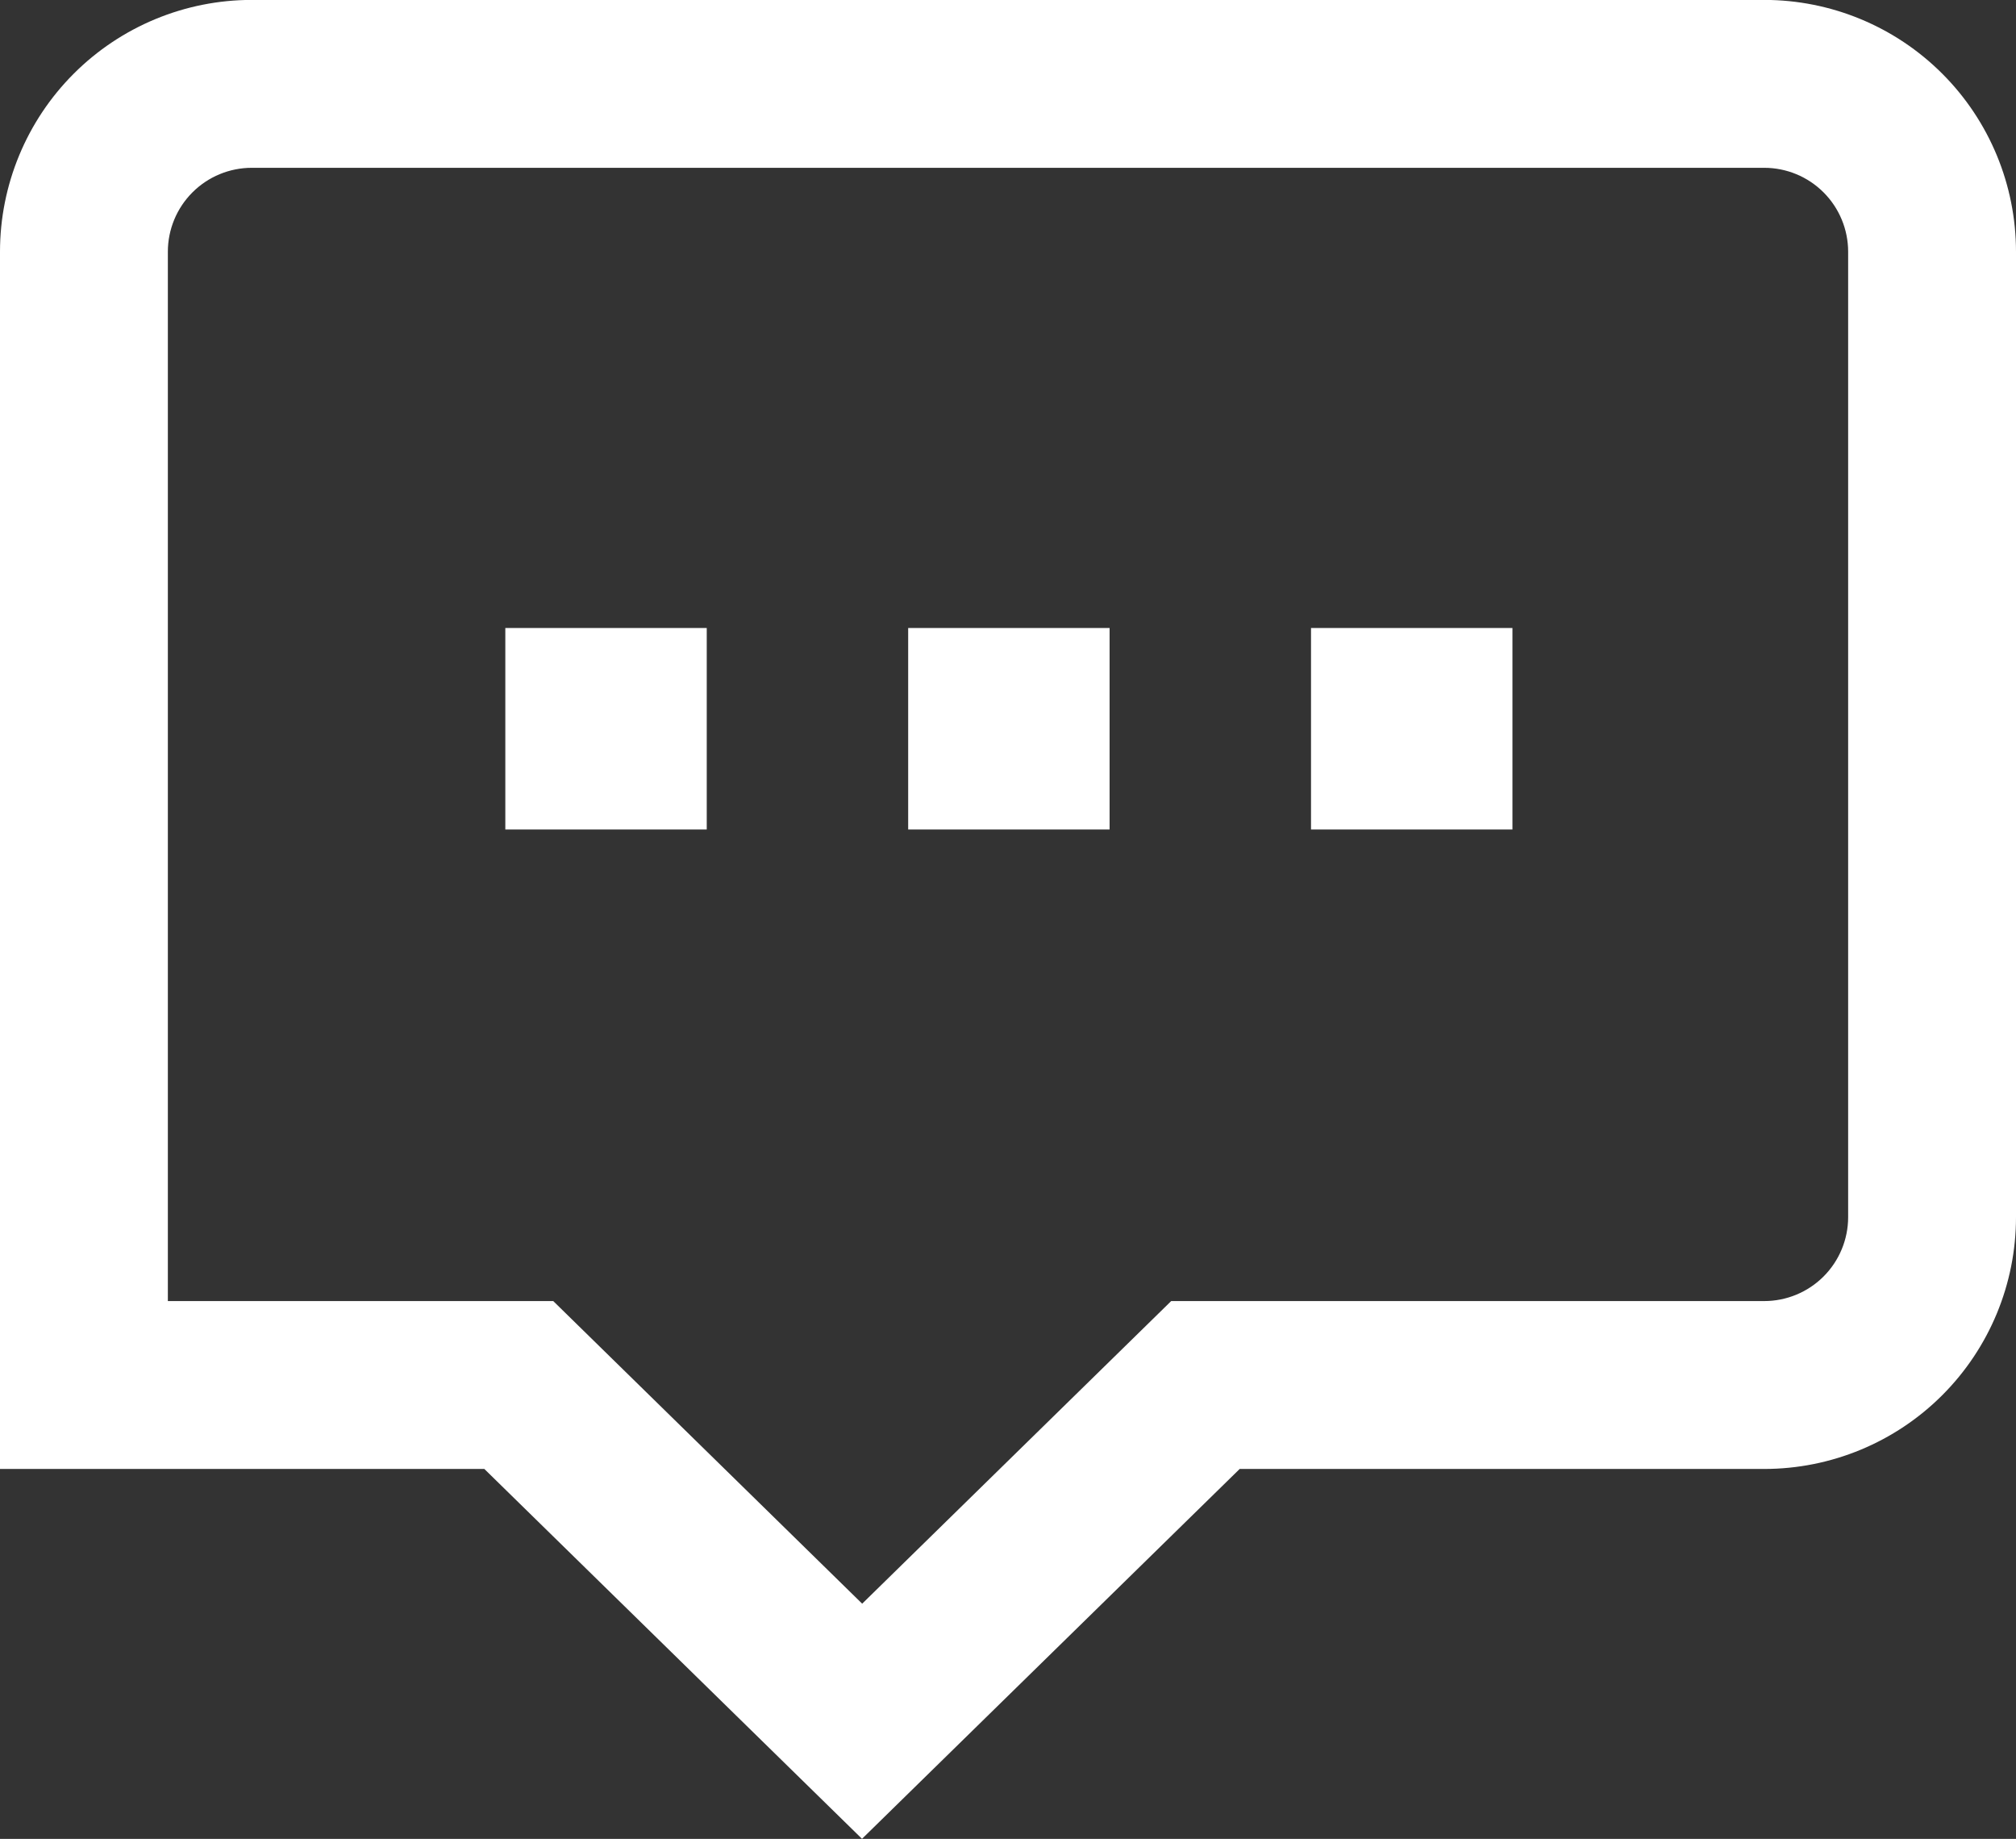 <svg id="Group_21047" data-name="Group 21047" xmlns="http://www.w3.org/2000/svg" xmlns:xlink="http://www.w3.org/1999/xlink" width="24.021" height="21.906" viewBox="0 0 24.021 21.906">
  <rect x="0" y="0" width="24.021" height="21.906" fill="#333333" stroke="none"/>
  <defs>
    <clipPath id="clip-path">
      <path id="Path_16030" data-name="Path 16030" d="M38.021-800.1a3,3,0,0,1,3,3h0v11.5a3,3,0,0,1-3,3h-6.25l-4.5,4.406-4.5-4.406H17v-14.5a3,3,0,0,1,3-3H38.021Zm0,2H20a1,1,0,0,0-1,1h0v12.5h4.592l3.681,3.605,3.682-3.605h7.066a1,1,0,0,0,1-1h0v-11.5a1,1,0,0,0-1-1Zm-12.6,5.482v2.4h-2.4v-2.4Zm4.8,0v2.4h-2.4v-2.4Zm4.8,0v2.4h-2.4v-2.4Z" transform="translate(-17 800.099)" fill="none"/>
    </clipPath>
  </defs>
  <g id="Group_21038" data-name="Group 21038" clip-path="url(#clip-path)">
    <path id="Path_16029" data-name="Path 16029" d="M16-801.1H42.021v23.906H16Z" transform="translate(-17 800.099)" fill="#fff"/>
  </g>
</svg>
